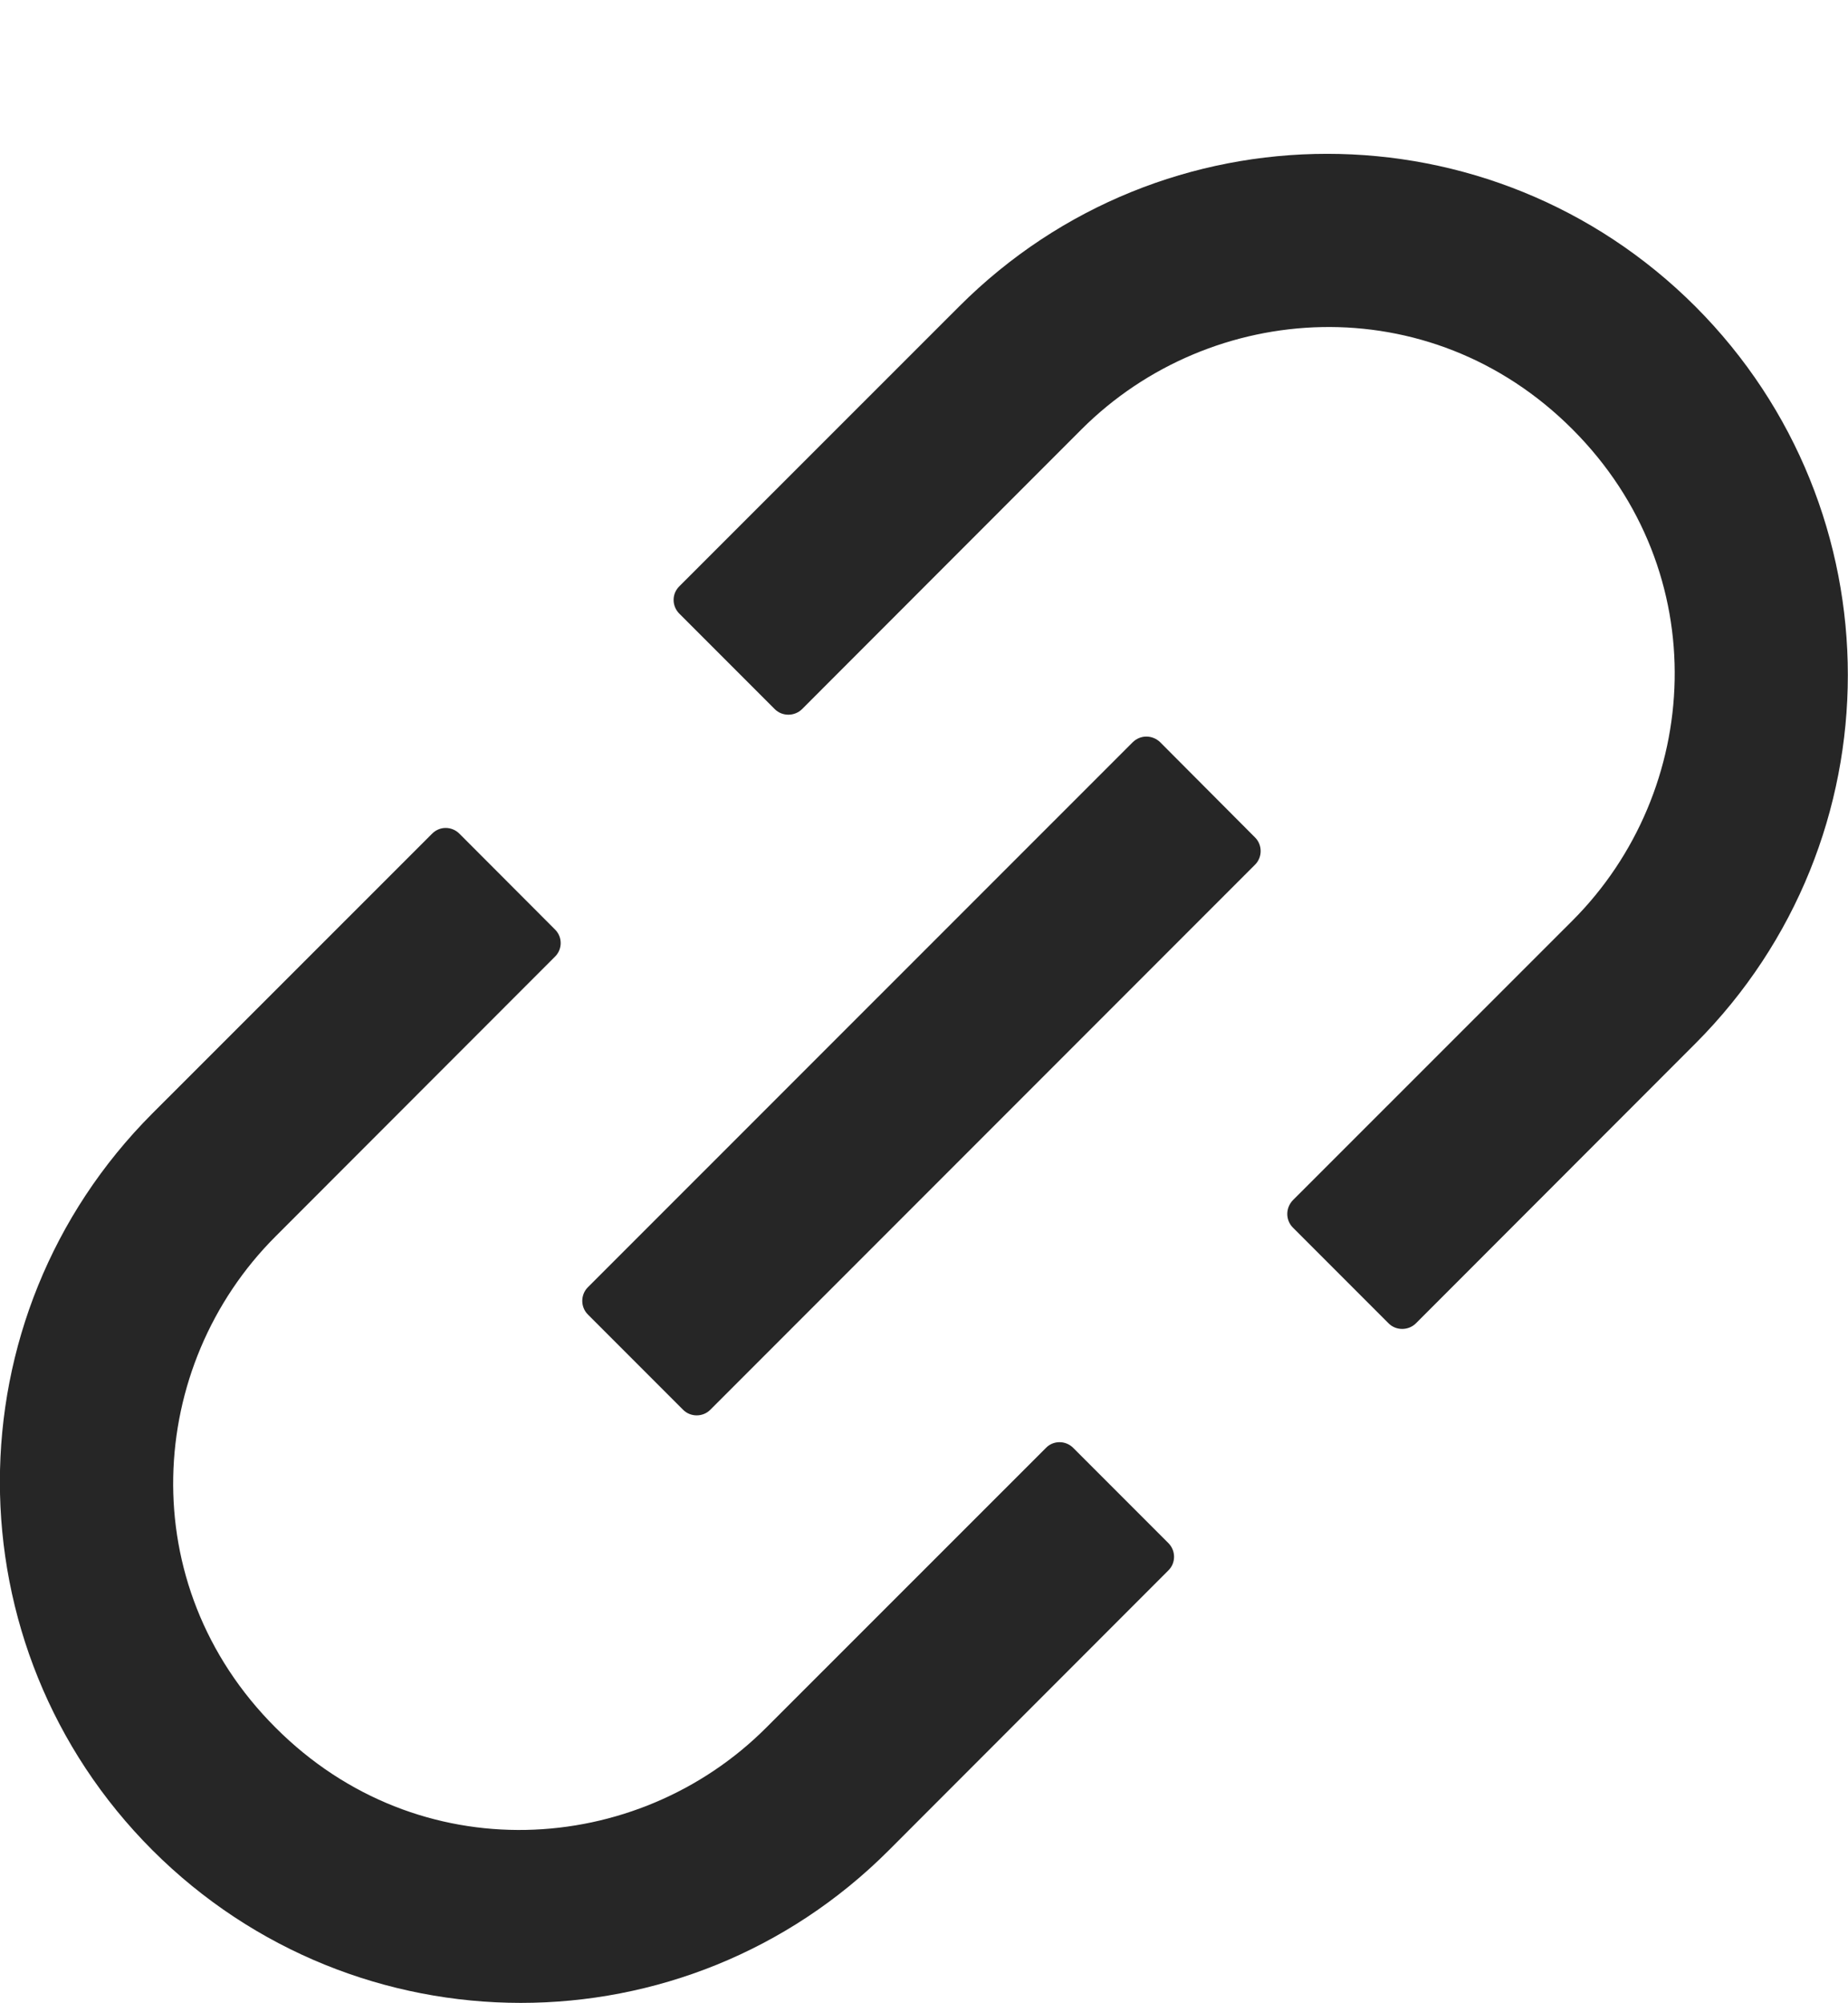 <svg width="12" height="13" viewBox="0 0 12 13" fill="none" xmlns="http://www.w3.org/2000/svg">
<path d="M6.969 9.396C6.945 9.372 6.913 9.359 6.88 9.359C6.847 9.359 6.815 9.372 6.792 9.396L4.976 11.211C4.136 12.052 2.717 12.141 1.789 11.211C0.859 10.282 0.948 8.864 1.789 8.024L3.604 6.208C3.653 6.16 3.653 6.08 3.604 6.032L2.983 5.41C2.959 5.386 2.927 5.373 2.894 5.373C2.861 5.373 2.83 5.386 2.806 5.41L0.99 7.225C-0.331 8.547 -0.331 10.686 0.99 12.007C2.312 13.327 4.451 13.329 5.772 12.007L7.587 10.191C7.636 10.143 7.636 10.063 7.587 10.014L6.969 9.396ZM11.009 1.989C9.687 0.668 7.548 0.668 6.228 1.989L4.411 3.805C4.387 3.829 4.374 3.86 4.374 3.893C4.374 3.926 4.387 3.958 4.411 3.982L5.031 4.602C5.079 4.65 5.159 4.65 5.208 4.602L7.023 2.786C7.864 1.946 9.283 1.857 10.211 2.786C11.14 3.716 11.051 5.133 10.211 5.974L8.395 7.789C8.372 7.813 8.359 7.845 8.359 7.878C8.359 7.911 8.372 7.943 8.395 7.966L9.017 8.588C9.065 8.636 9.145 8.636 9.194 8.588L11.009 6.772C12.329 5.45 12.329 3.311 11.009 1.989ZM7.533 4.816C7.509 4.793 7.477 4.78 7.444 4.78C7.411 4.78 7.38 4.793 7.356 4.816L3.817 8.354C3.794 8.377 3.781 8.409 3.781 8.442C3.781 8.475 3.794 8.507 3.817 8.53L4.436 9.149C4.484 9.197 4.564 9.197 4.612 9.149L8.15 5.611C8.198 5.563 8.198 5.483 8.15 5.435L7.533 4.816Z" fill="black" fill-opacity="0.85"/>
</svg>
